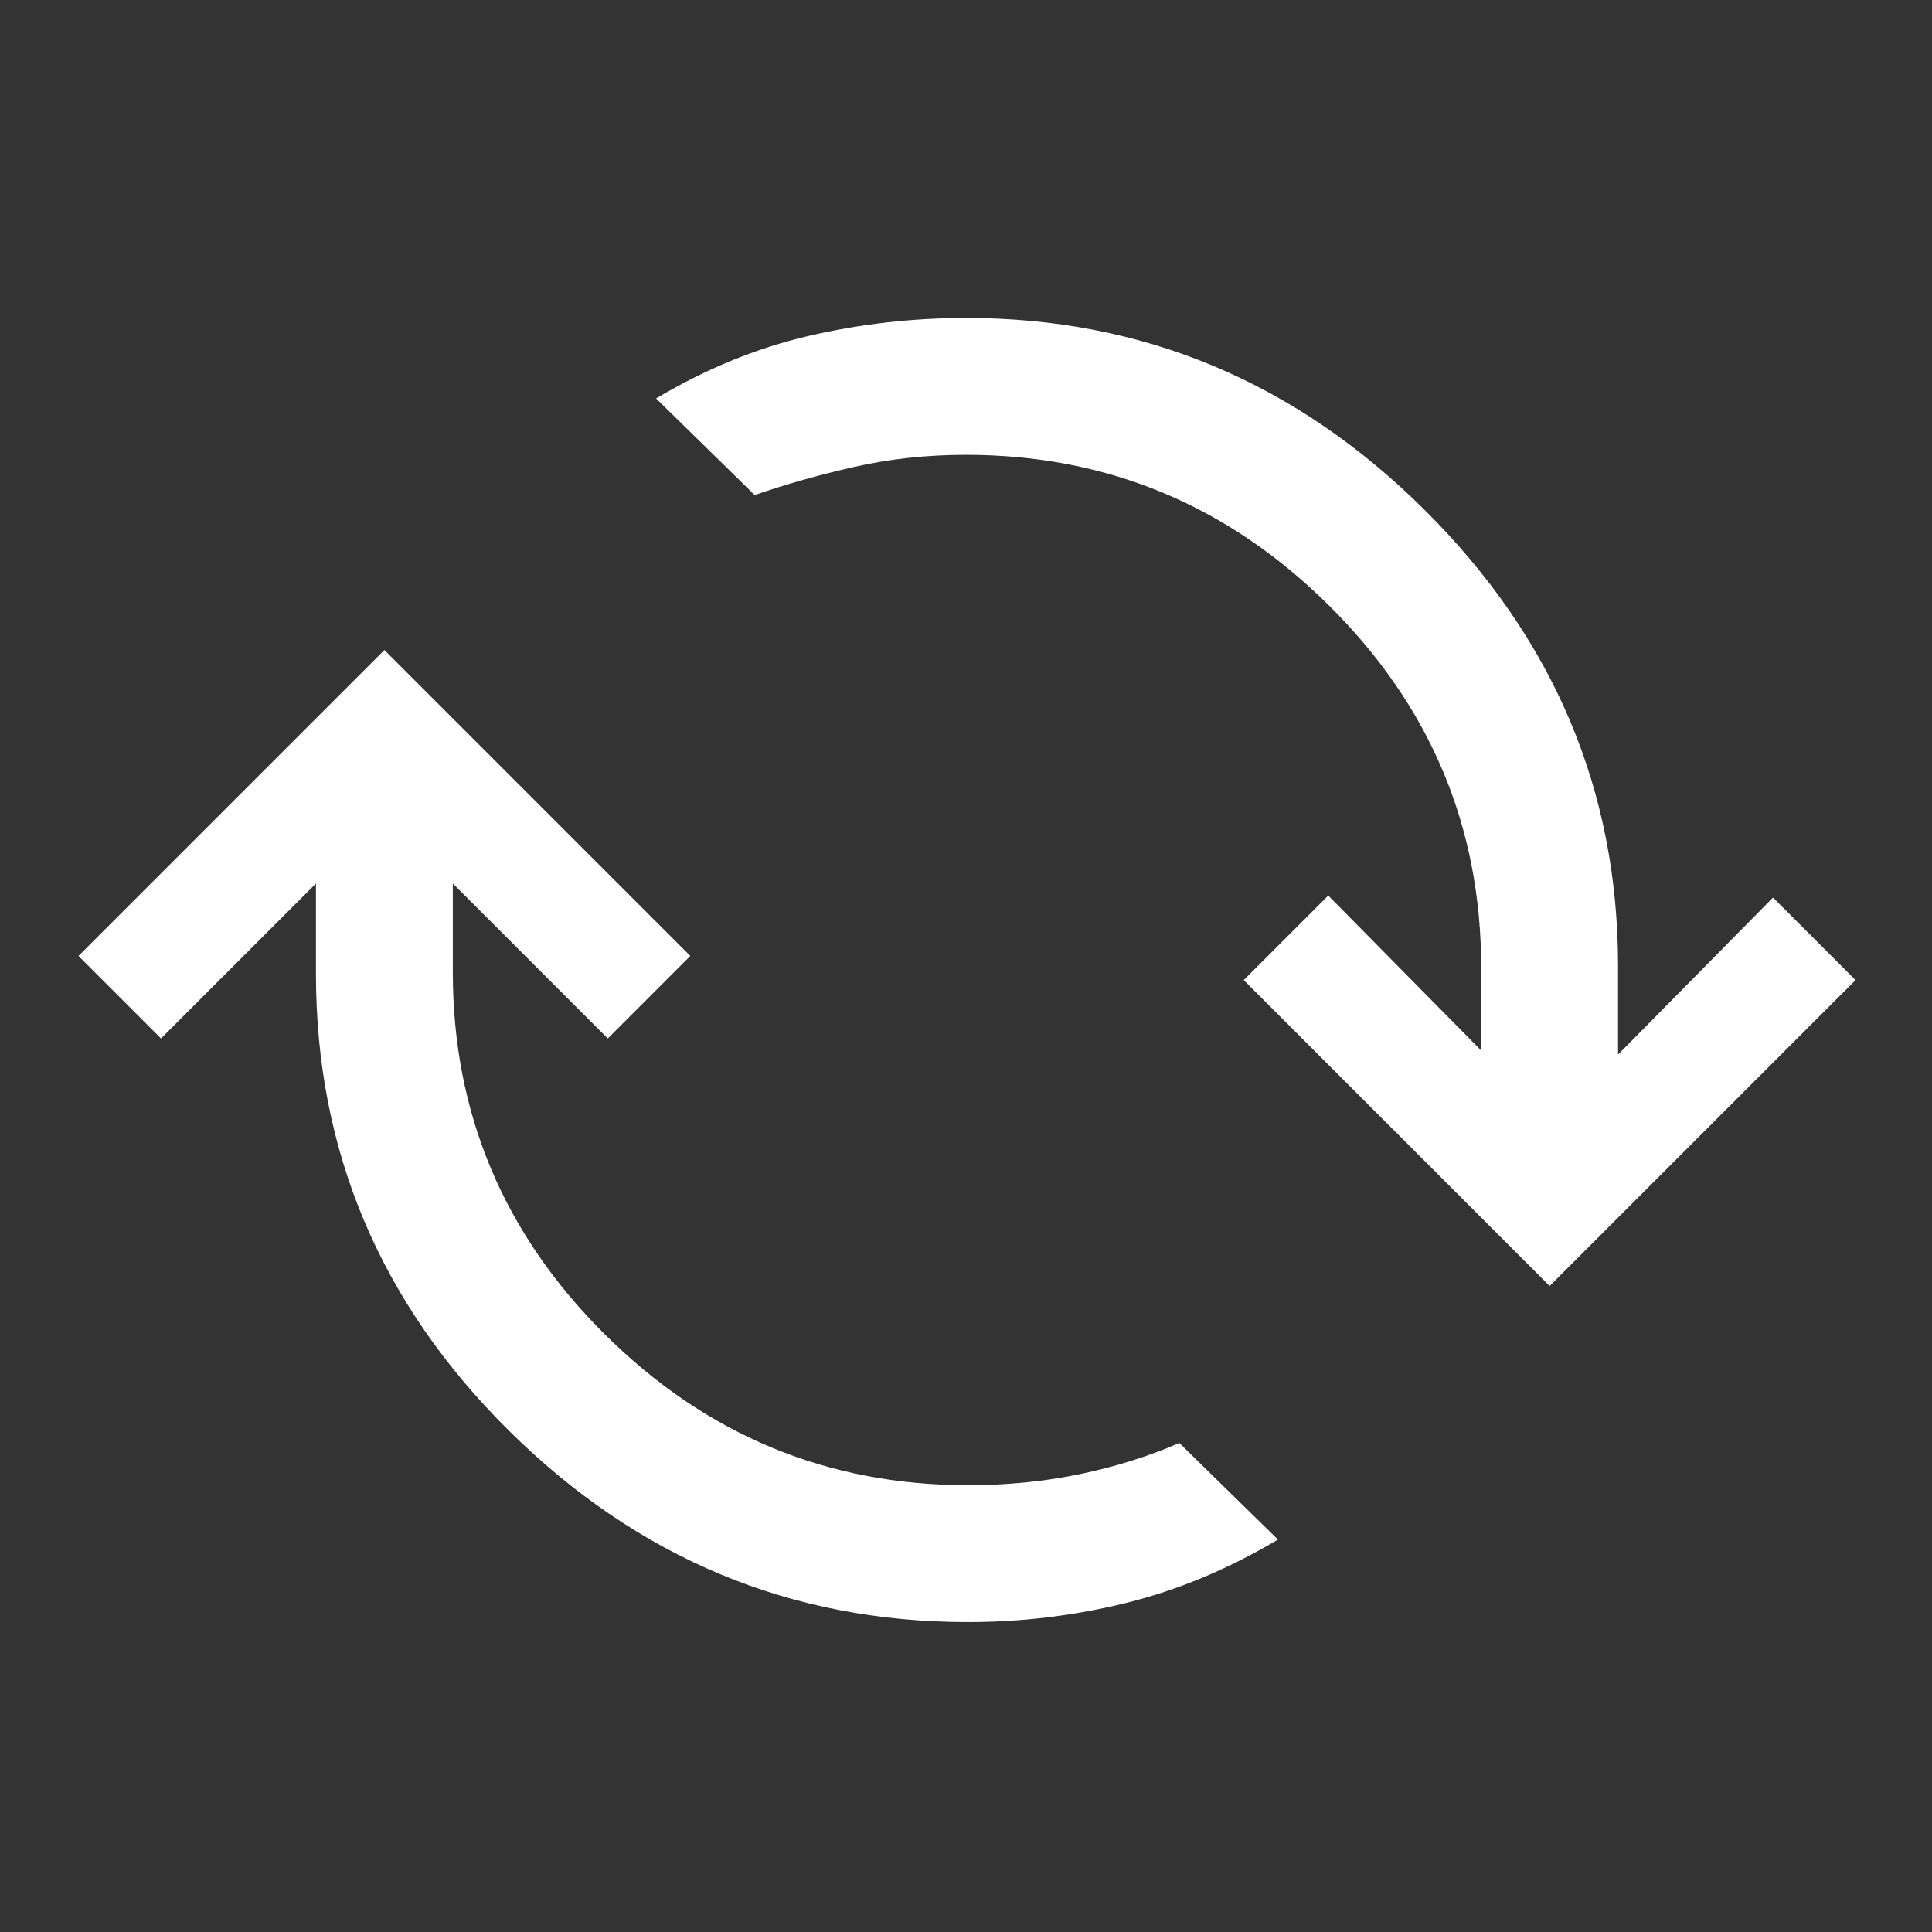 <svg xmlns="http://www.w3.org/2000/svg" height="48" width="48"><rect width="100%" height="100%" fill="#333333" stroke="none"/><path fill="#FFFFFF" d="M9.55 16.15 17.15 23.75 15.1 25.8 11.25 21.95V24.15Q11.25 29.4 15.025 33.15Q18.8 36.9 24.05 36.9Q25.5 36.9 26.825 36.625Q28.15 36.35 29.3 35.85L31.75 38.25Q29.9 39.35 27.975 39.825Q26.05 40.3 24.05 40.3Q17.45 40.3 12.65 35.55Q7.85 30.8 7.85 24.2V21.95L4 25.8L1.95 23.75ZM38.5 31.95 30.9 24.35 33 22.25 36.8 26.1V24.05Q36.8 18.8 33.025 15.05Q29.25 11.3 24 11.3Q22.55 11.3 21.225 11.6Q19.9 11.9 18.75 12.3L16.3 9.9Q18.15 8.8 20.075 8.35Q22 7.9 24 7.9Q30.6 7.9 35.4 12.675Q40.2 17.45 40.2 24V26.2L44.05 22.3L46.1 24.35Z"/></svg>